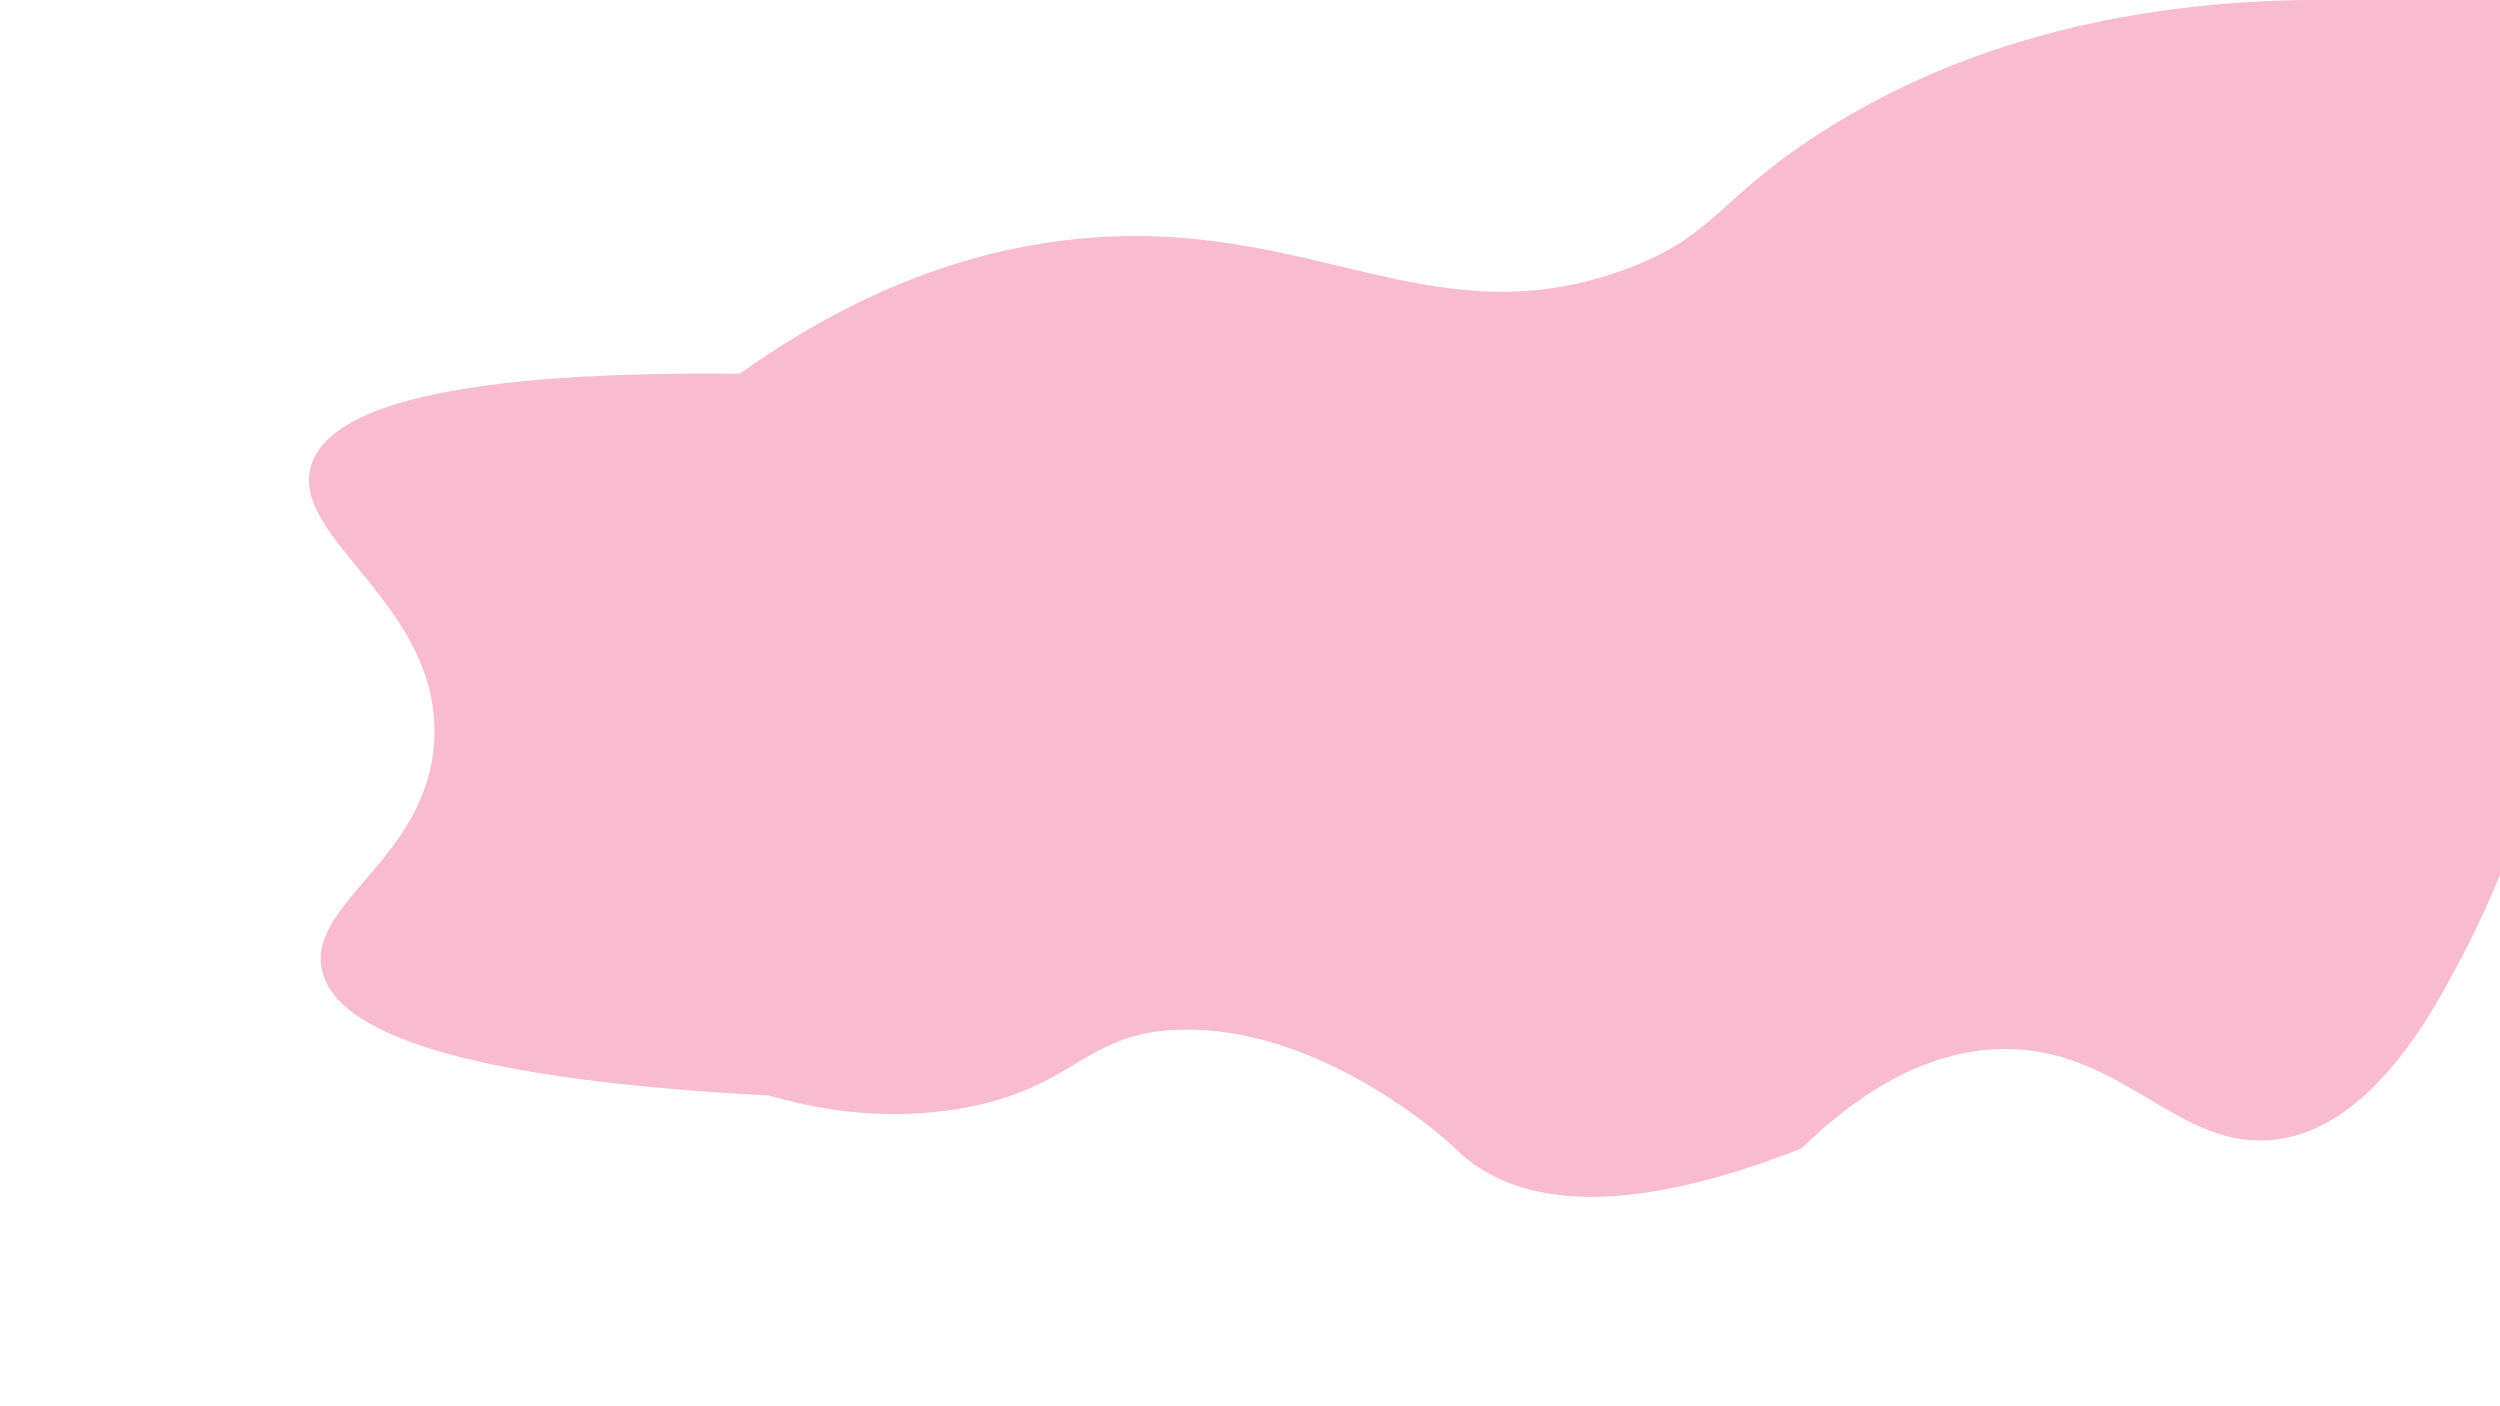 <?xml version="1.0" encoding="utf-8"?>
<!-- Generator: Adobe Illustrator 21.0.0, SVG Export Plug-In . SVG Version: 6.00 Build 0)  -->
<svg version="1.1" id="Layer_1" xmlns="http://www.w3.org/2000/svg" xmlns:xlink="http://www.w3.org/1999/xlink" x="0px" y="0px"
	 viewBox="0 0 1366 768" style="enable-background:new 0 0 1366 768;" xml:space="preserve">
<style type="text/css">
	.st0{fill:#FFFFFF;}
	.st1{fill:#81D4FA;}
	.st2{fill:#2575EA;}
	.st3{fill:#F8BBD0;}
</style>
<g>
	<rect class="st0" width="1366" height="768"/>
</g>
<path class="st1" d="M65,126"/>
<path class="st1" d="M73,531"/>
<path class="st1" d="M120,278"/>
<path class="st2" d="M200,23"/>
<path class="st3" d="M1284.3,0c-136.2-2.5-226.4,32.9-286.5,70.6c-59.3,37.2-59.3,57.9-109.5,76.5c-106.5,39.4-172.4-29.3-300-16.5
	c-45.4,4.5-109.6,20.5-184.1,73.6c-175-1.8-226.8,23.1-234.4,50.9c-10.8,39.5,70.6,75.3,67.5,148.5c-2.8,64.9-69,89.4-61.5,126
	c6.1,29.8,59.3,59.3,244.5,69c24,7,60.2,14.1,102,7.5c65.3-10.3,69.2-42.2,123-43.5c71.4-1.8,135.8,52.5,144.4,60
	c7.5,6.4,7,6.8,11.6,10.5c43.6,34.9,114.9,21.1,183.1-5.6c24.4-23.9,64.6-55.4,113.8-54.3c63.4,1.5,92.8,56.1,145.6,49.4
	c23.4-3,57.9-18.9,94.5-87c10.2-18.3,19.6-37.8,28.1-58.5c75.7-184.3,35.7-369,0-477.1L1284.3,0z"/>
</svg>
